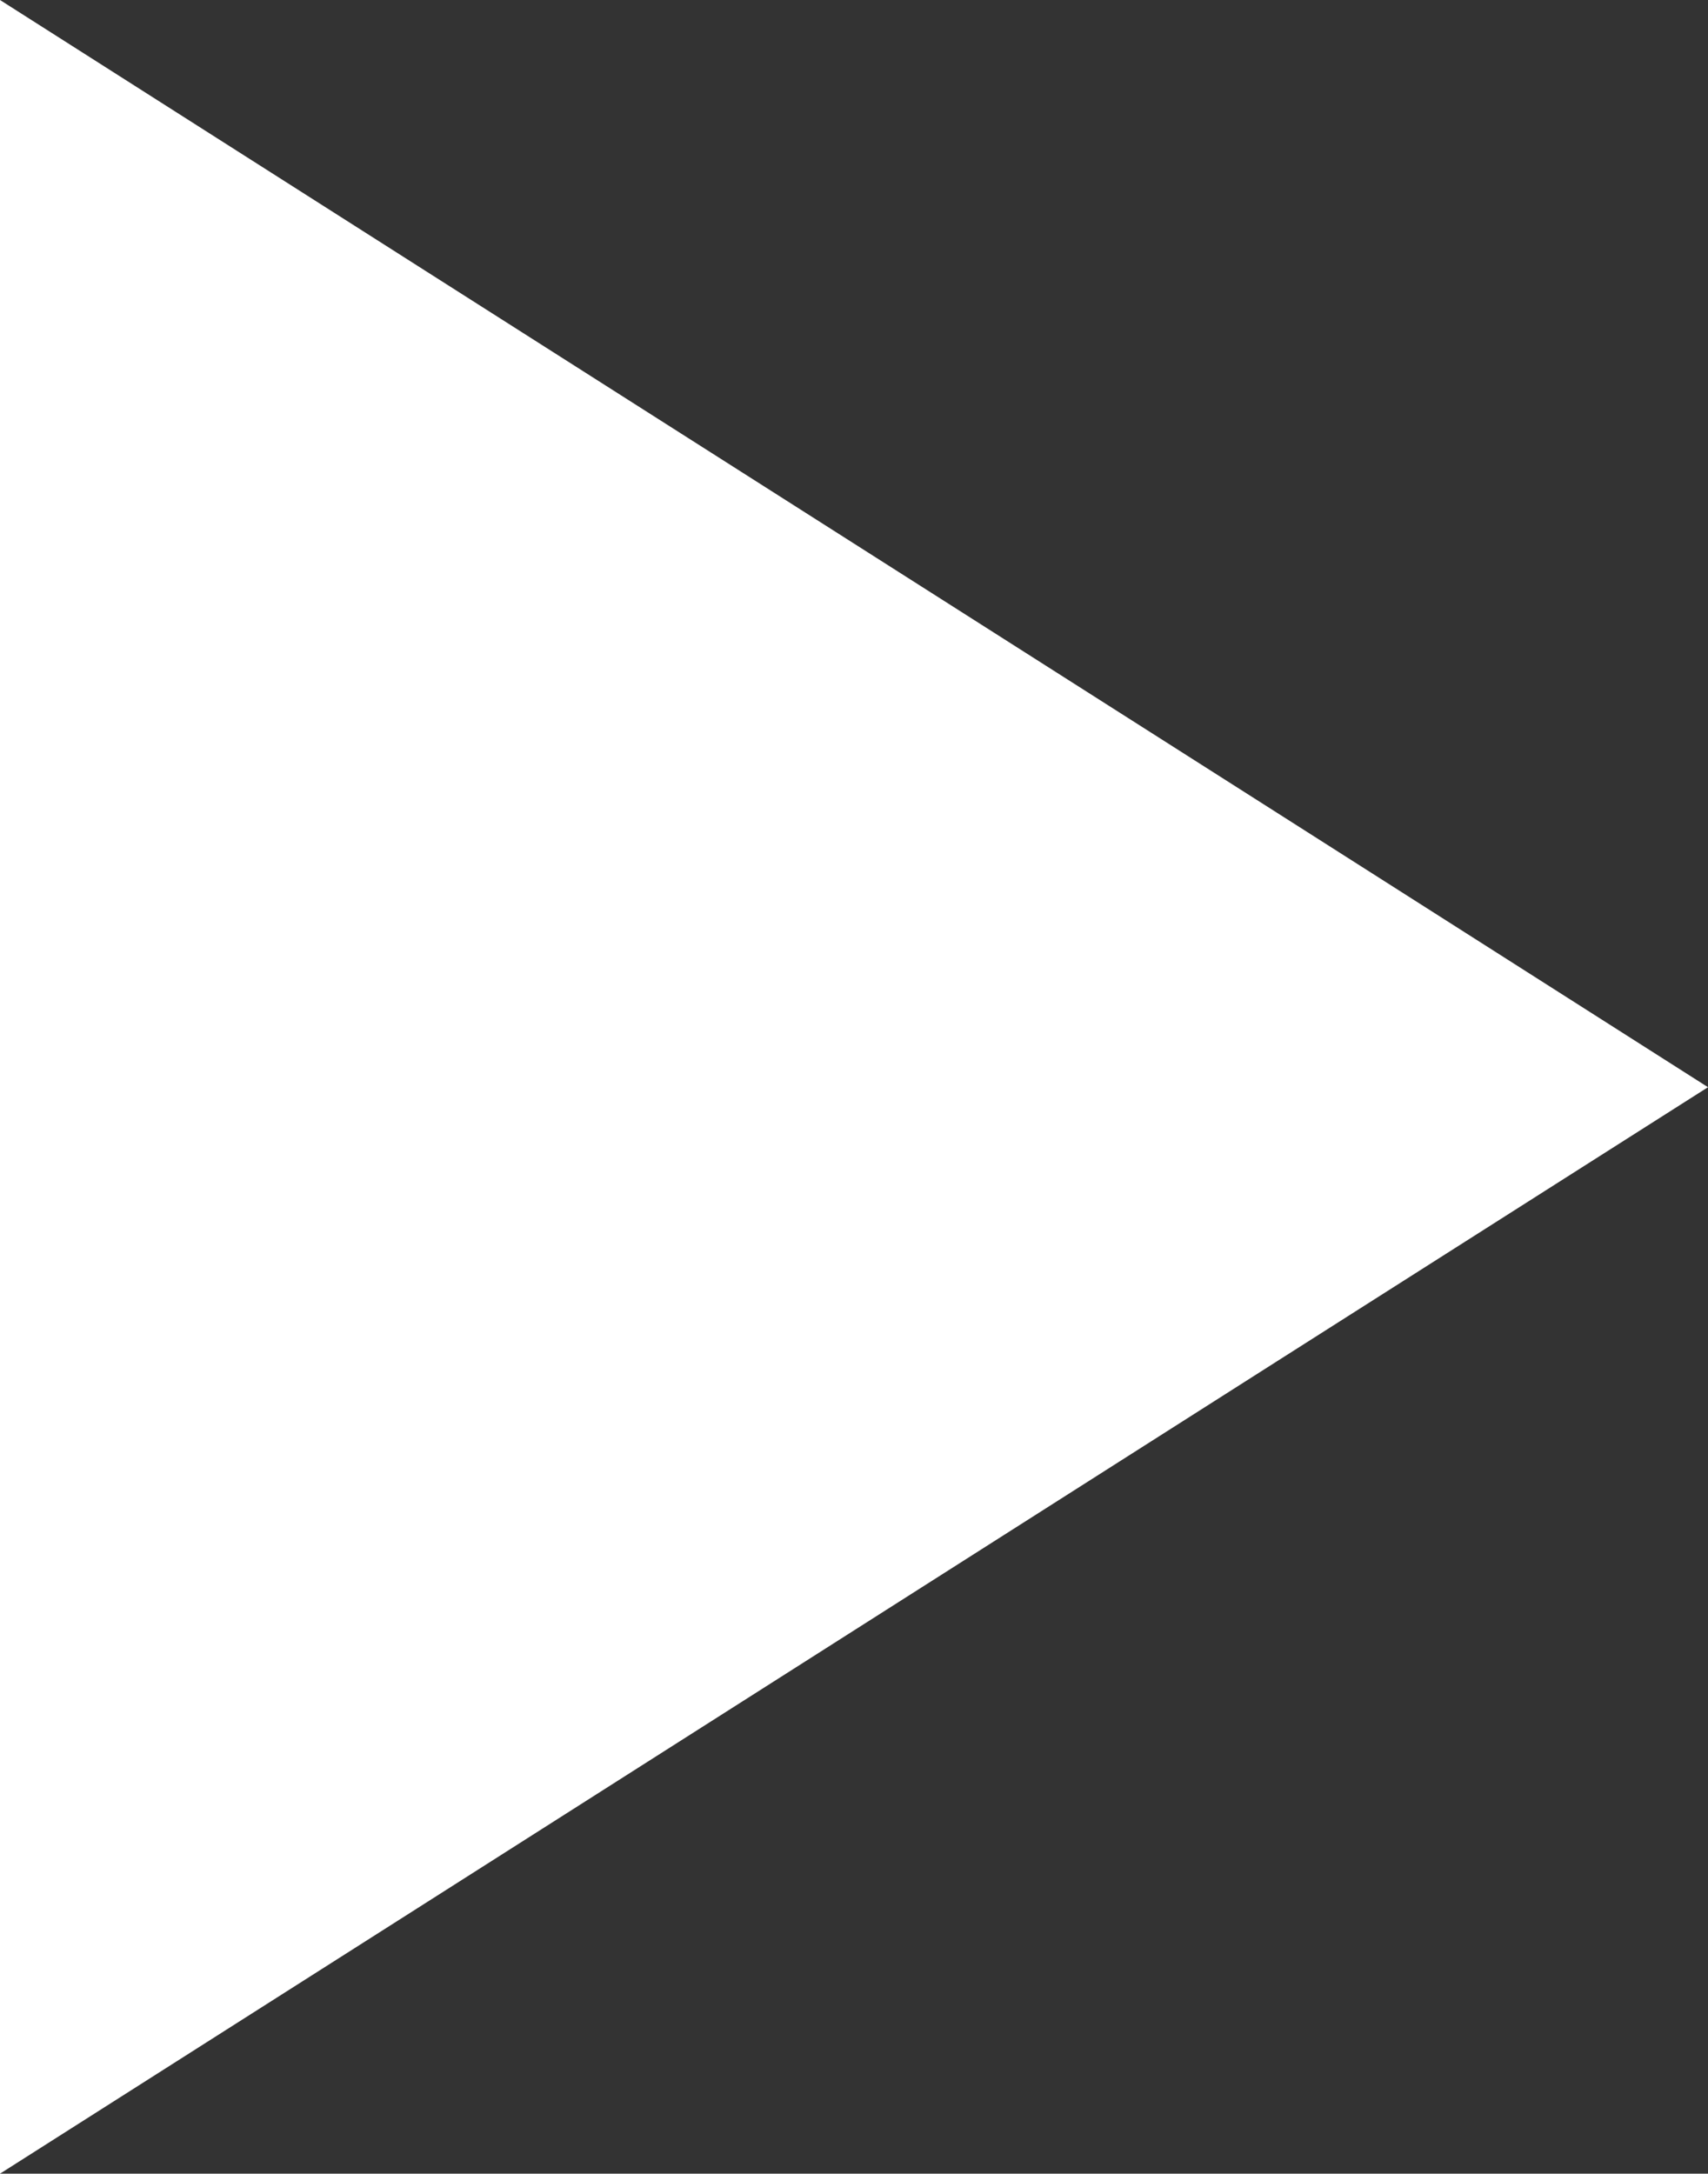 <svg version="1.1" xmlns="http://www.w3.org/2000/svg" xmlns:xlink="http://www.w3.org/1999/xlink" x="0px" y="0px" viewBox="0 0 234.4 298.3" style="enable-background:new 0 0 234.4 298.3;" xml:space="preserve">
<rect x="0" y="0" width="234.4" height="298.3" fill="#333333" stroke="none"/>
<style type="text/css">
	.st0{fill:#FFFFFF;}
</style>
<g>
	<path class="st0" d="M0,298.3C0,198.6,0,99.9,0,0c78.2,49.8,155.9,99.2,234.4,149.2C156.2,198.9,78.5,248.4,0,298.3z"/>
</g>
</svg>
